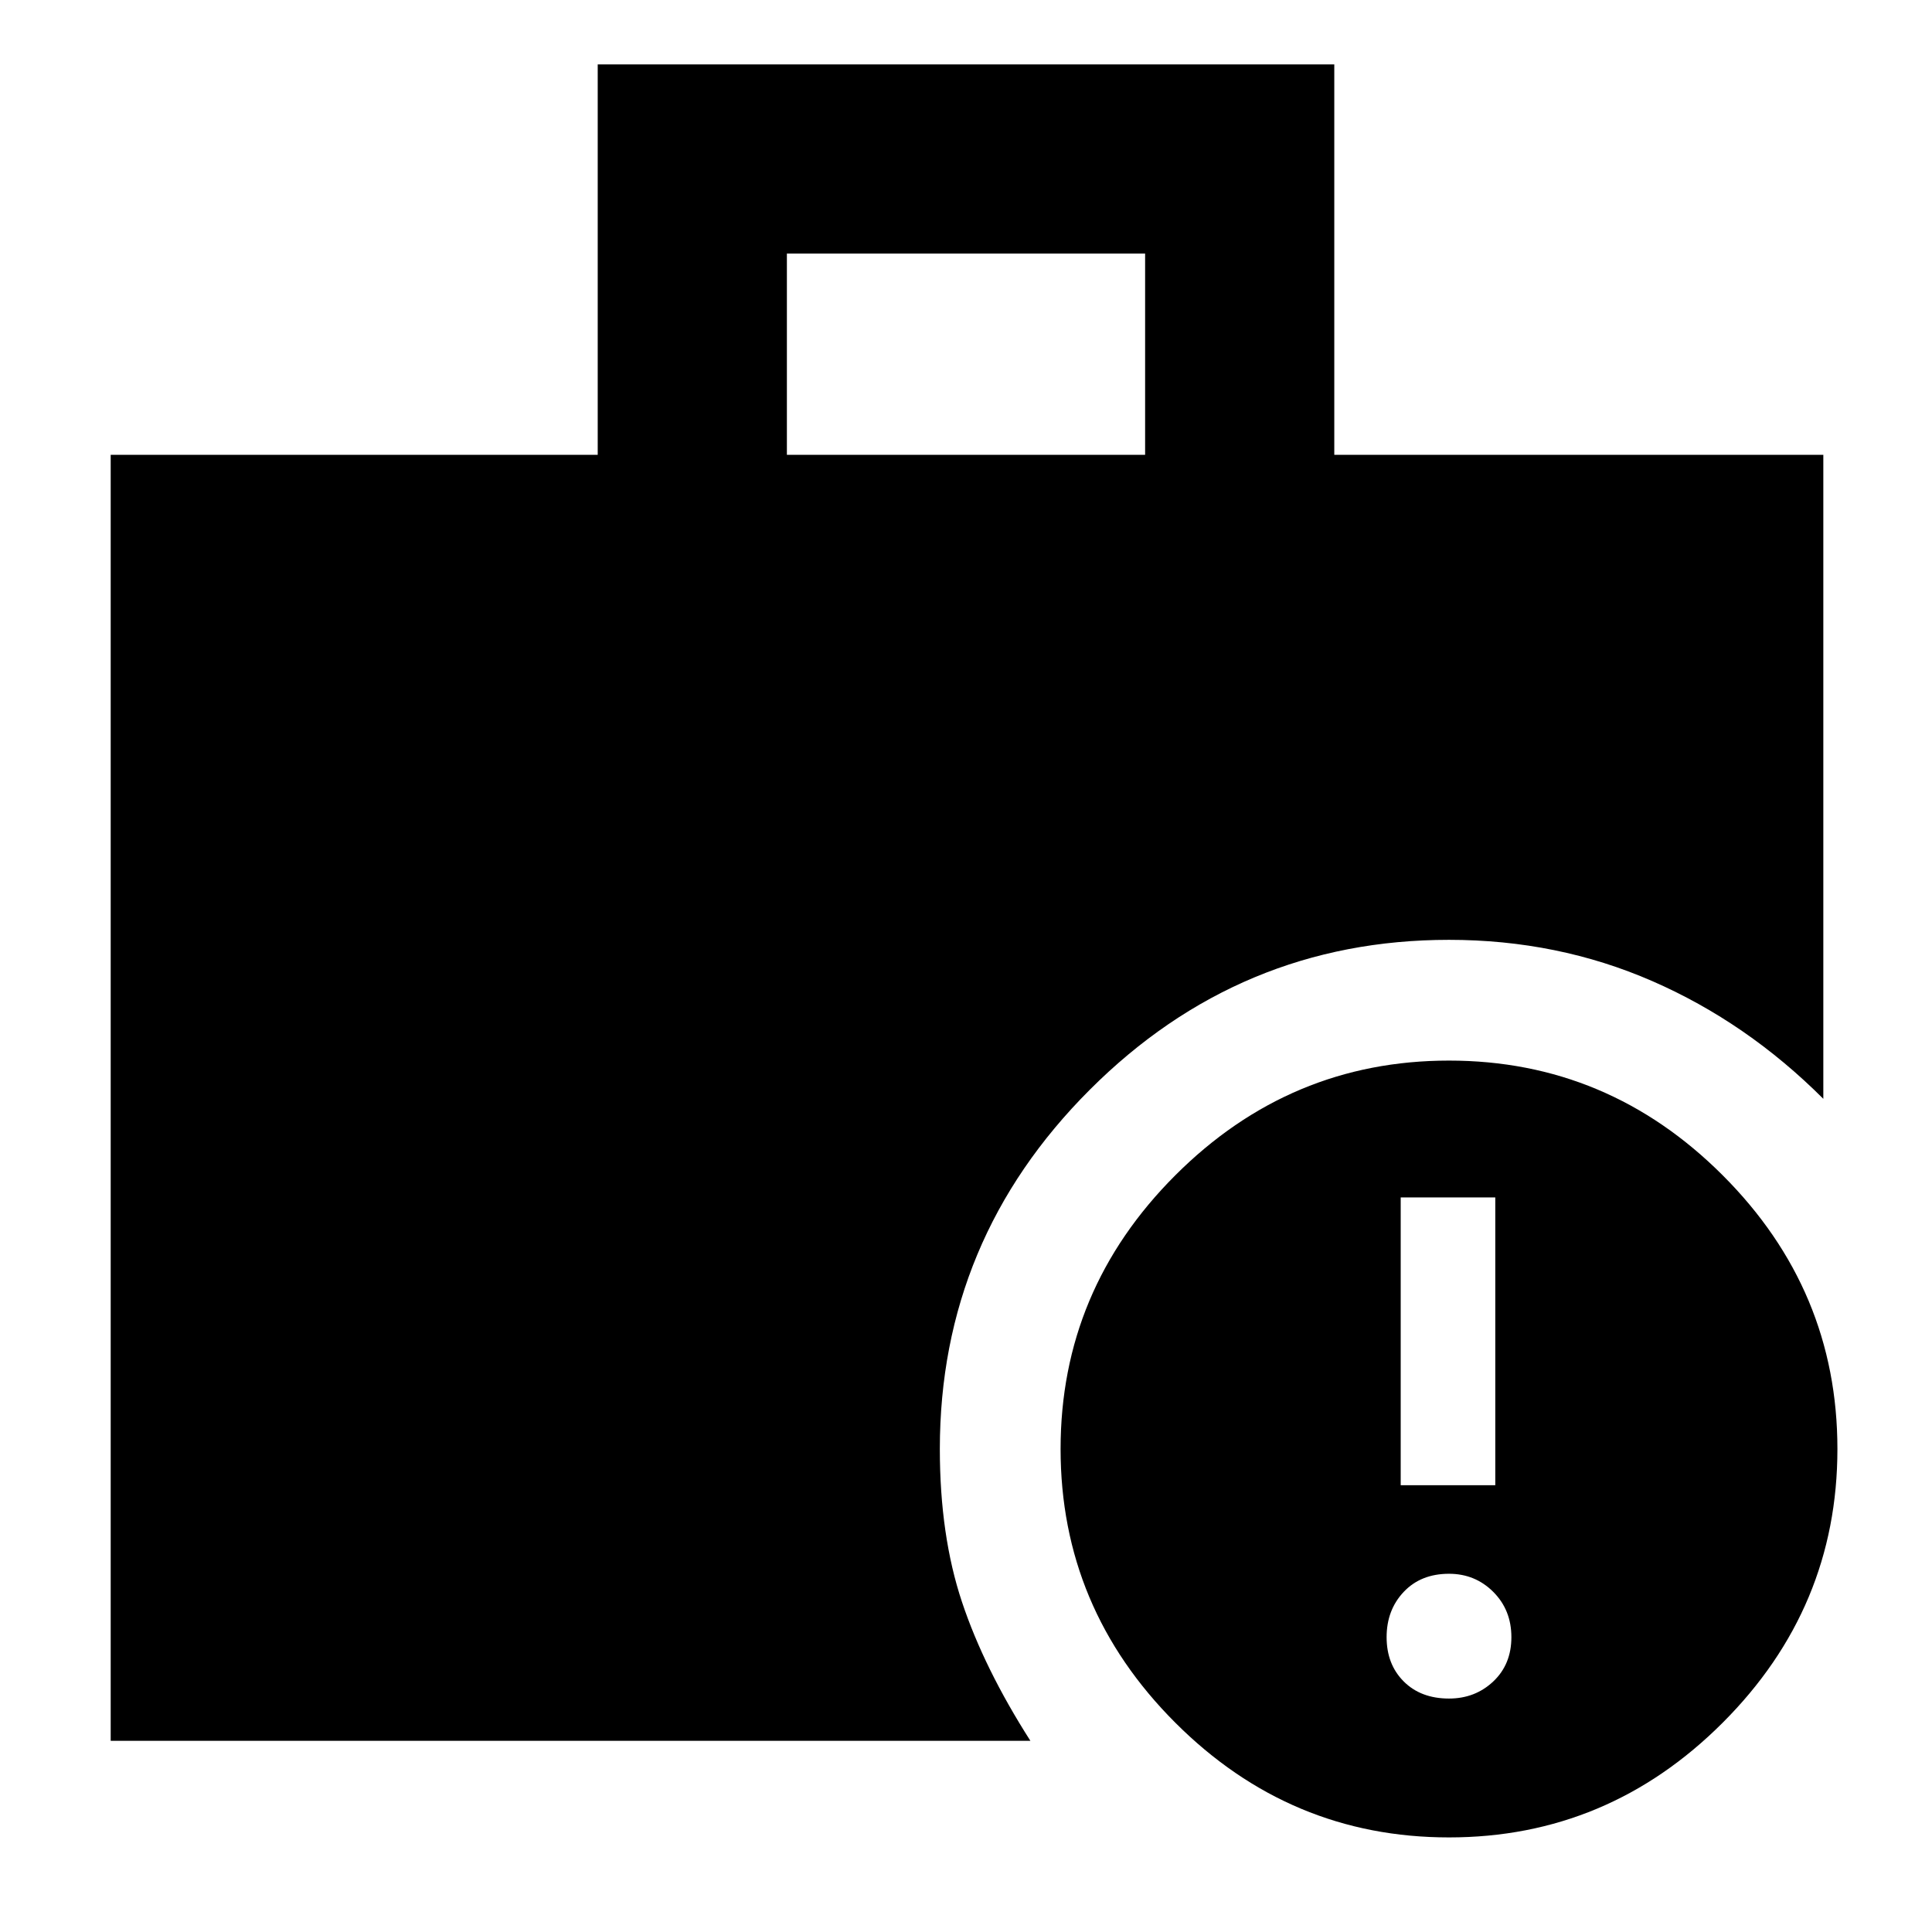 <svg xmlns="http://www.w3.org/2000/svg" height="48" viewBox="0 -960 960 960" width="48"><path d="M391-734h178v-100H391v100ZM720-47q-79 0-136-57t-57-136q0-79 57-136t136-57q79 0 136 57t57 136q0 79-57 136T720-47ZM55-95v-639h242v-194h366v194h243v320q-38-38-85-58.5T720-493q-104 0-178.5 74.5T467-240q0 43 11 76t34 69H55Zm665-21q13 0 22-8.5t9-22q0-13.5-9-22.5t-22-9q-14 0-22.5 9t-8.5 22.5q0 13.5 8.5 22T720-116Zm-24-106h47v-143h-47v143Z"/></svg>